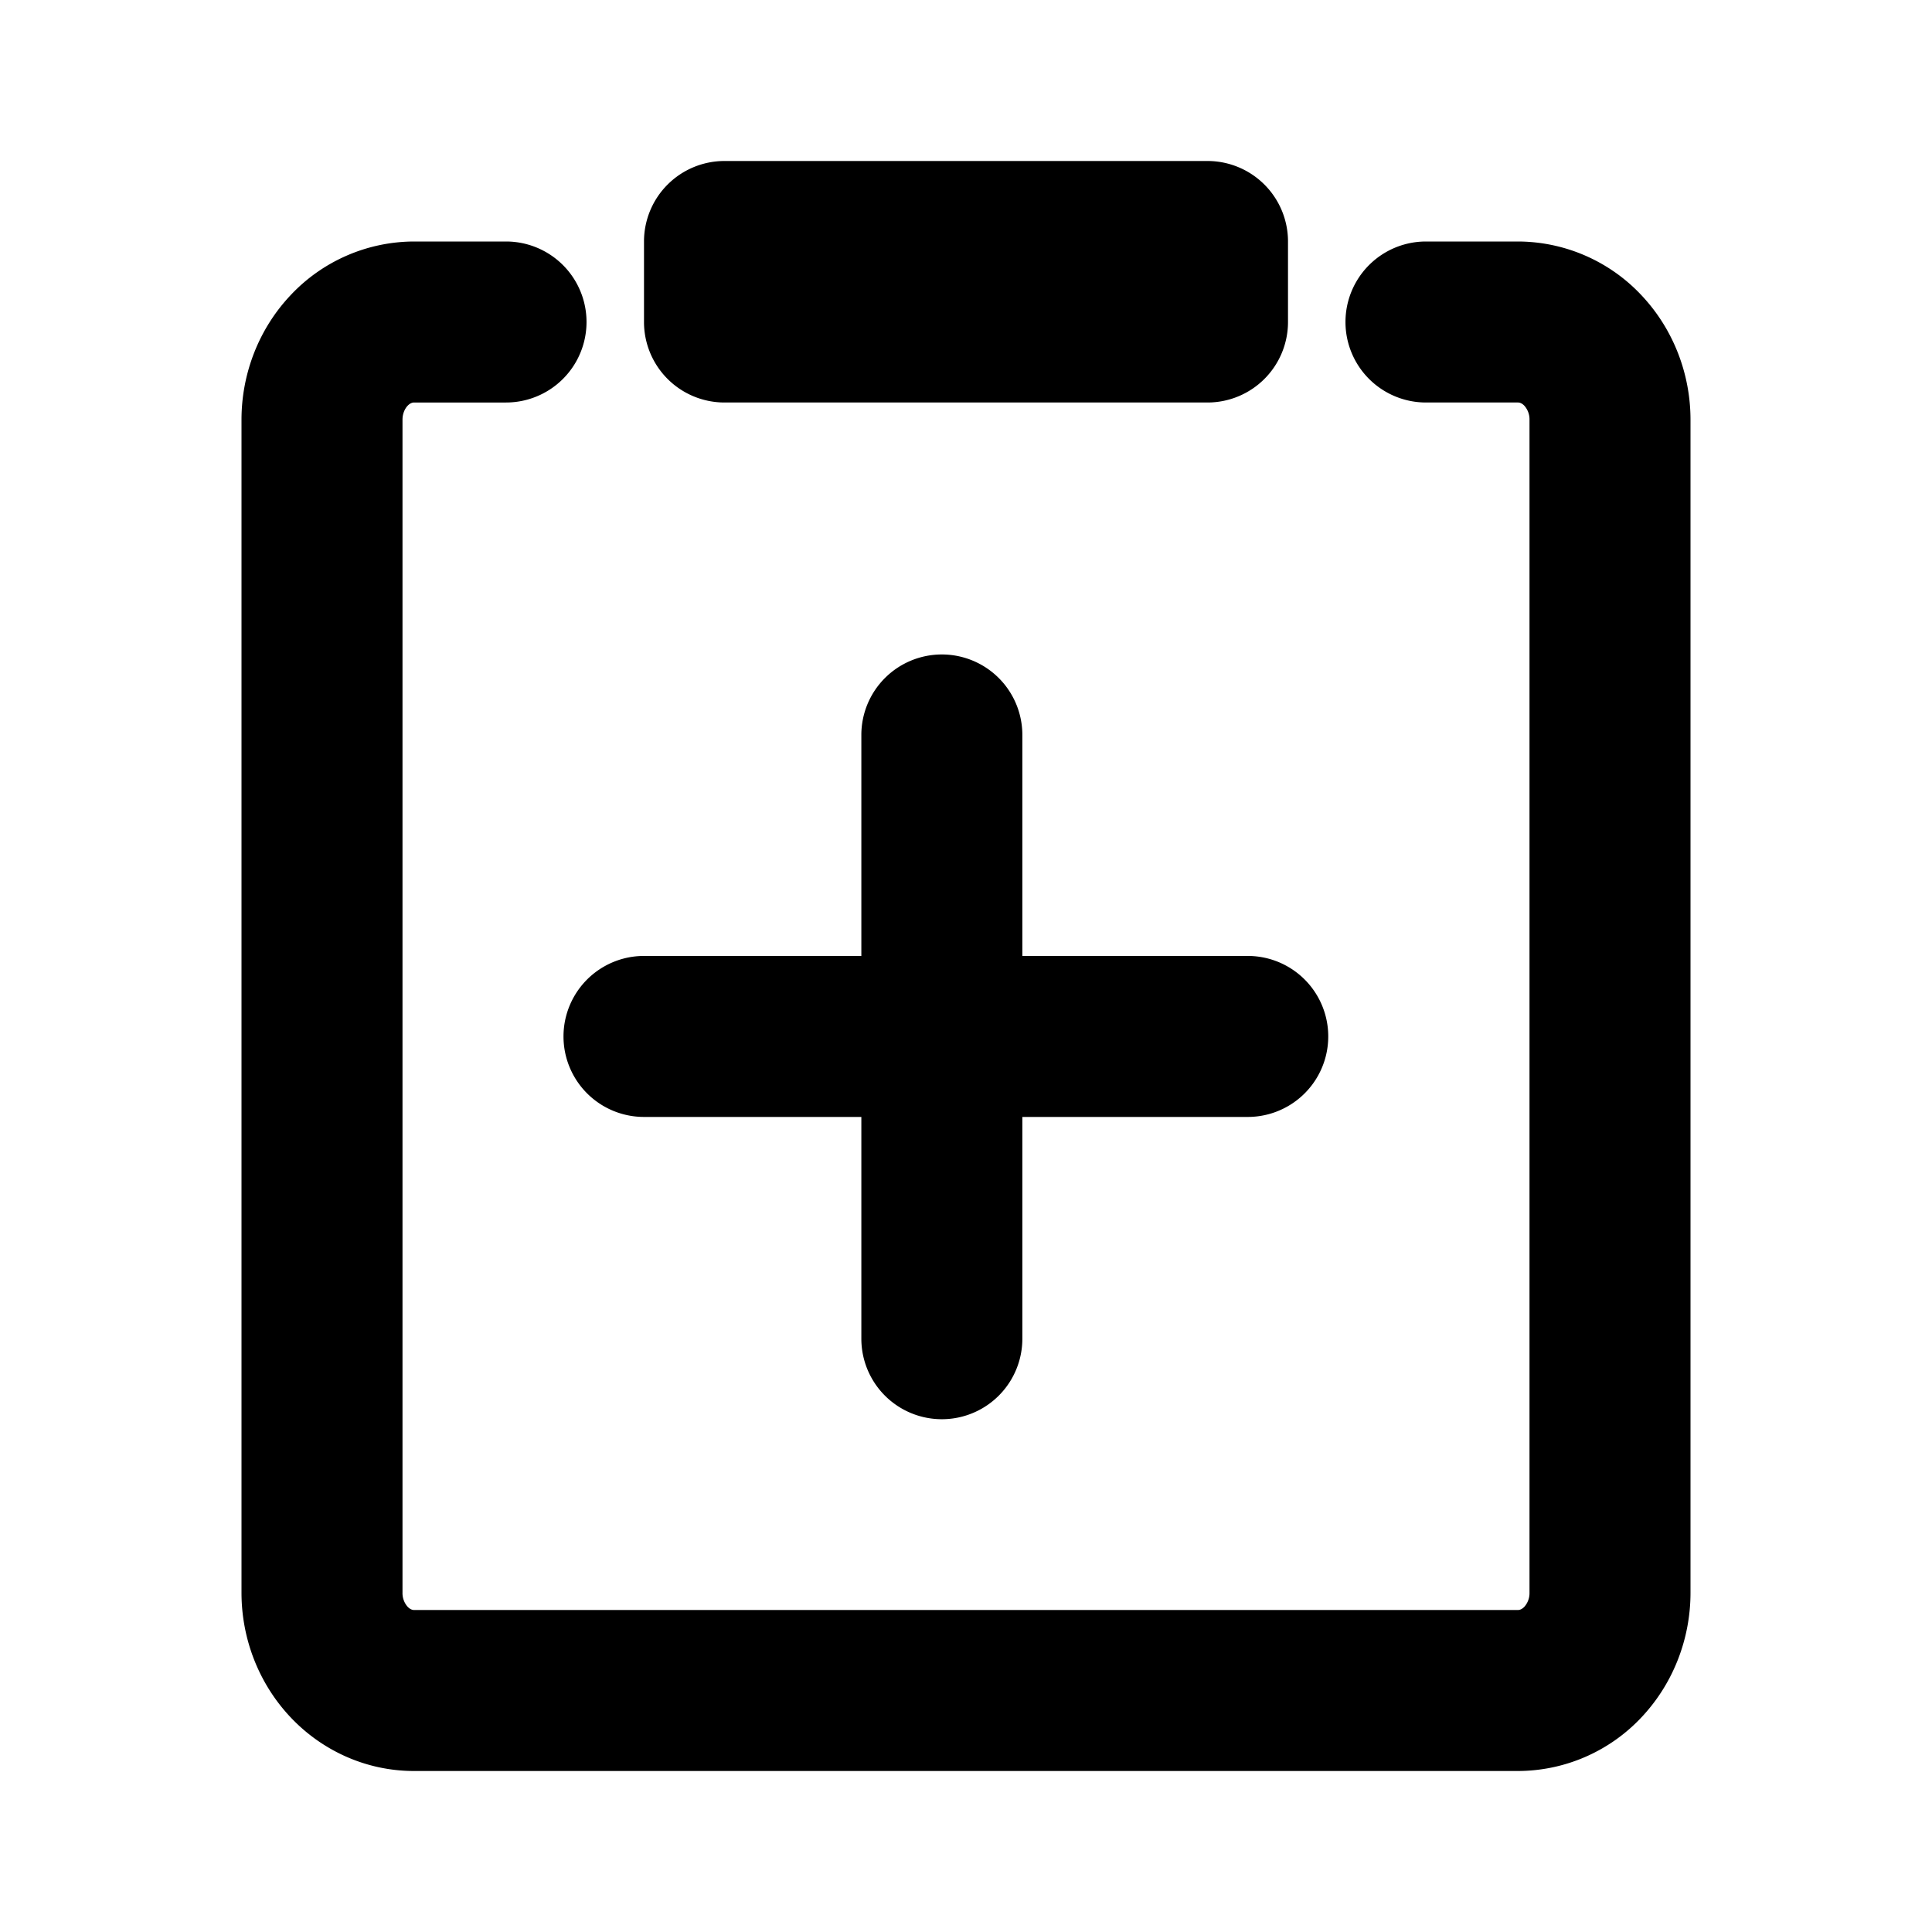 <svg width="24" height="24" xmlns="http://www.w3.org/2000/svg"><path fill-rule="evenodd" clip-rule="evenodd" d="M9 2a1 1 0 0 0-1 1v1a1 1 0 0 0 1 1h6a1 1 0 0 0 1-1V3a1 1 0 0 0-1-1H9ZM5.063 5.041c.032-.034.062-.041.08-.041h1.143a1 1 0 1 0 0-2H5.143a2.11 2.11 0 0 0-1.536.67C3.212 4.09 3 4.646 3 5.214v14.572c0 .568.212 1.124.607 1.544.396.421.947.67 1.536.67h13.714a2.11 2.11 0 0 0 1.537-.67c.394-.42.606-.976.606-1.544V5.214c0-.568-.212-1.124-.607-1.544A2.11 2.11 0 0 0 18.857 3h-1.143a1 1 0 1 0 0 2h1.143c.018 0 .048.007.08.041a.255.255 0 0 1 .063.173v14.572a.255.255 0 0 1-.063.173c-.032.034-.062.041-.08.041H5.143c-.018 0-.048-.007-.08-.041A.255.255 0 0 1 5 19.786V5.214c0-.075.029-.137.063-.173ZM11.7 8.13a1 1 0 0 1 1 1v2.745h2.8a1 1 0 1 1 0 2h-2.8v2.755a1 1 0 0 1-2 0v-2.755H8a1 1 0 1 1 0-2h2.7V9.13a1 1 0 0 1 1-1Z"/></svg>